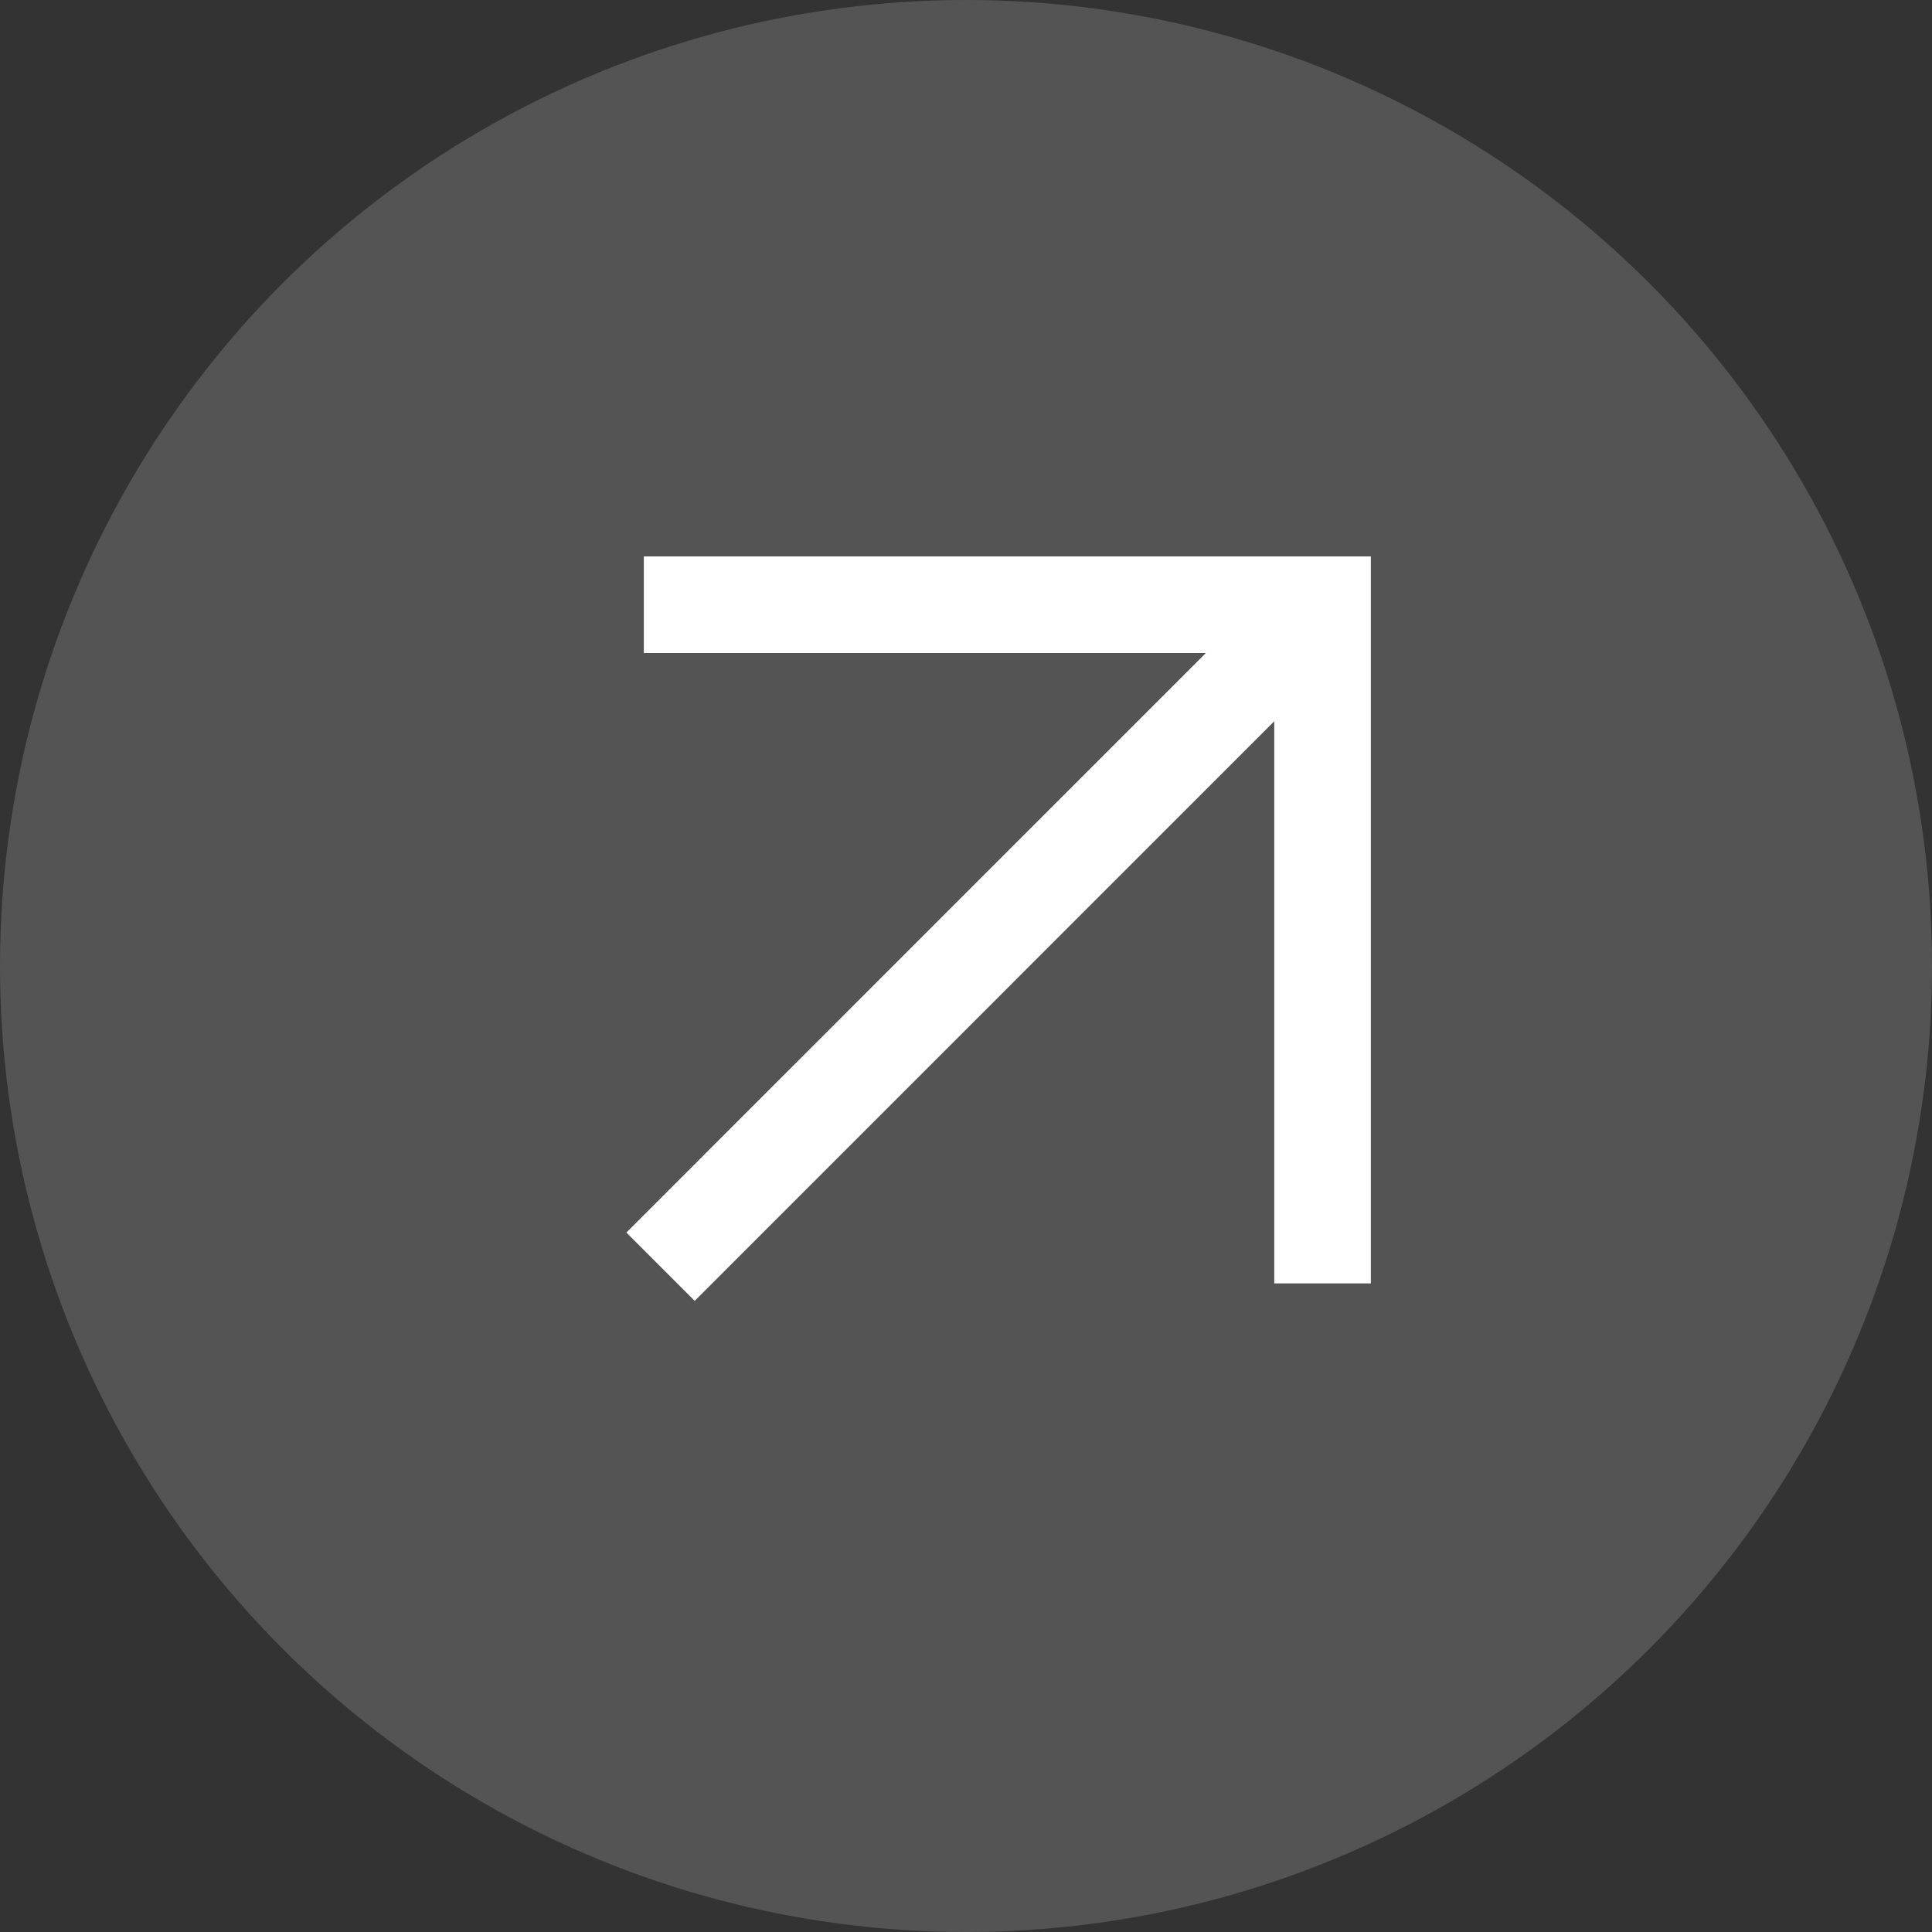<svg width="20" height="20" xmlns="http://www.w3.org/2000/svg">
    <rect width="100%" height="100%" fill="#333333" stroke="none"/>
    <g fill="none" fill-rule="evenodd">
        <circle fill="#D8D8D8" opacity=".2" cx="10" cy="10" r="10"/>
        <g stroke="#FFF">
            <path d="M6.838 13.113 13.29 6.66M6.665 6.26h7.026v7.026"/>
        </g>
    </g>
</svg>
